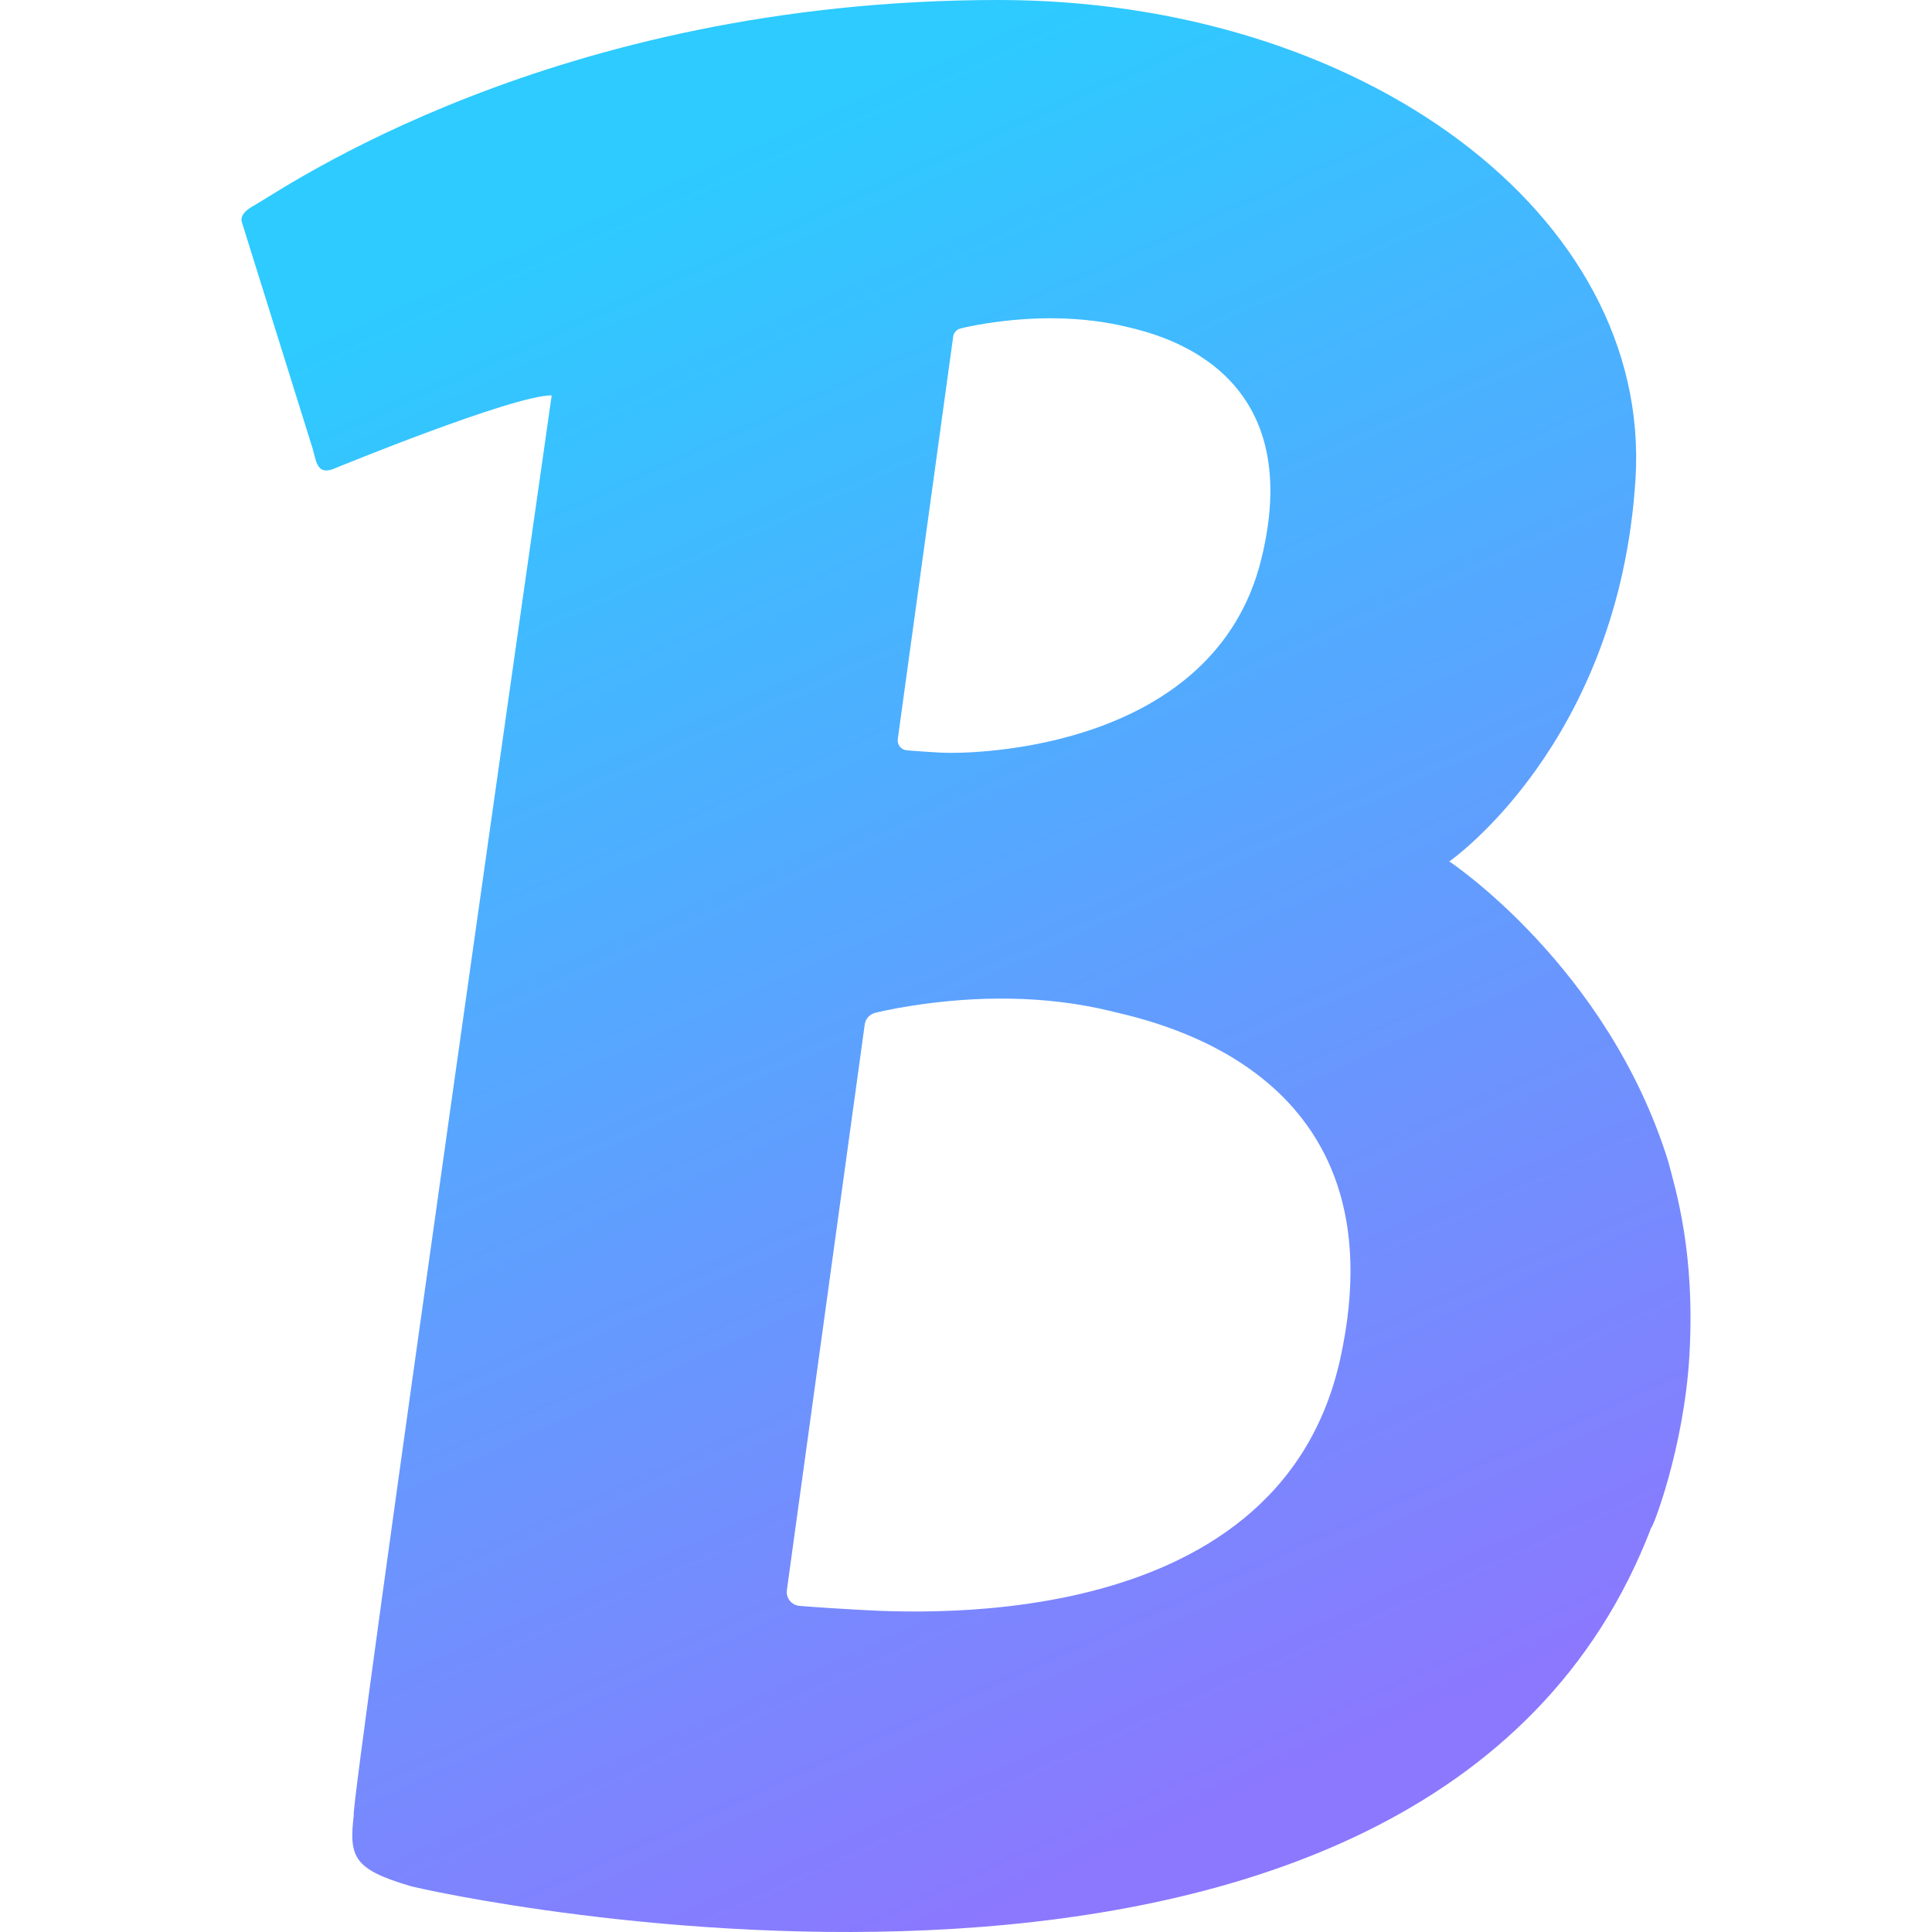 <?xml version="1.0" ?><!DOCTYPE svg  PUBLIC '-//W3C//DTD SVG 1.1//EN'  'http://www.w3.org/Graphics/SVG/1.1/DTD/svg11.dtd'><svg enable-background="new 0 0 128 128" id="Social_Icons" version="1.1" viewBox="0 0 128 128" xml:space="preserve" xmlns="http://www.w3.org/2000/svg" xmlns:xlink="http://www.w3.org/1999/xlink"><g id="_x31__stroke"><g id="Bankin_1_"><rect fill="none" height="128" width="128"/><linearGradient gradientUnits="userSpaceOnUse" id="Bankin_2_" x1="38.761" x2="85.873" y1="14.054" y2="118.054"><stop offset="0" style="stop-color:#2DCBFF"/><stop offset="1" style="stop-color:#8B78FE"/></linearGradient><path clip-rule="evenodd" d="M88.804,89.986    c-4.138,18.923-29.371,16.806-32.685,16.621c-0.84-0.047-1.61-0.097-2.294-0.147c-0.239-0.018-0.452-0.034-0.634-0.049    c-0.11-0.009-0.186-0.016-0.226-0.019c-0.525-0.046-0.904-0.518-0.833-1.038l5.159-37.485c0.051-0.368,0.32-0.669,0.682-0.763    c0.122-0.031,0.346-0.085,0.66-0.151c0.518-0.11,1.109-0.22,1.763-0.321c4.293-0.67,8.853-0.698,13.154,0.344    C76.678,67.735,92.942,71.064,88.804,89.986z M63.15,22.304c0.036-0.262,0.227-0.476,0.485-0.543    c0.087-0.023,0.246-0.06,0.47-0.108c0.368-0.078,0.788-0.156,1.253-0.228c3.054-0.476,6.298-0.497,9.358,0.245    c2.225,0.539,11.948,2.85,8.844,15.396c-3.104,12.547-18.887,12.928-21.244,12.797c-0.598-0.033-1.145-0.069-1.632-0.105    c-0.171-0.013-0.322-0.024-0.451-0.035c-0.078-0.006-0.133-0.011-0.161-0.014c-0.373-0.033-0.644-0.369-0.593-0.738L63.15,22.304z     M111.925,89.84c0.402-6.867-0.918-11.031-1.394-12.874c-4.021-12.941-14.51-19.894-14.51-19.894s11.237-7.787,12.335-25.33    C109.453,14.199,90.19,0,66.157,0C36.55,0,18.669,12.604,16.849,13.605c-0.333,0.183-0.977,0.566-0.826,1.112l4.694,15.014    c0.268,1.011,0.334,1.819,1.582,1.251c0,0,11.673-4.789,14.252-4.789c0,0-13.439,94.062-13.113,94.062    c-0.326,2.796,0,3.581,3.703,4.688c1.476,0.442,67.463,15.056,82.268-23.763C109.439,101.394,111.564,96.003,111.925,89.84z" fill="url(#Bankin_2_)" fill-rule="evenodd" id="Bankin"/></g></g></svg>